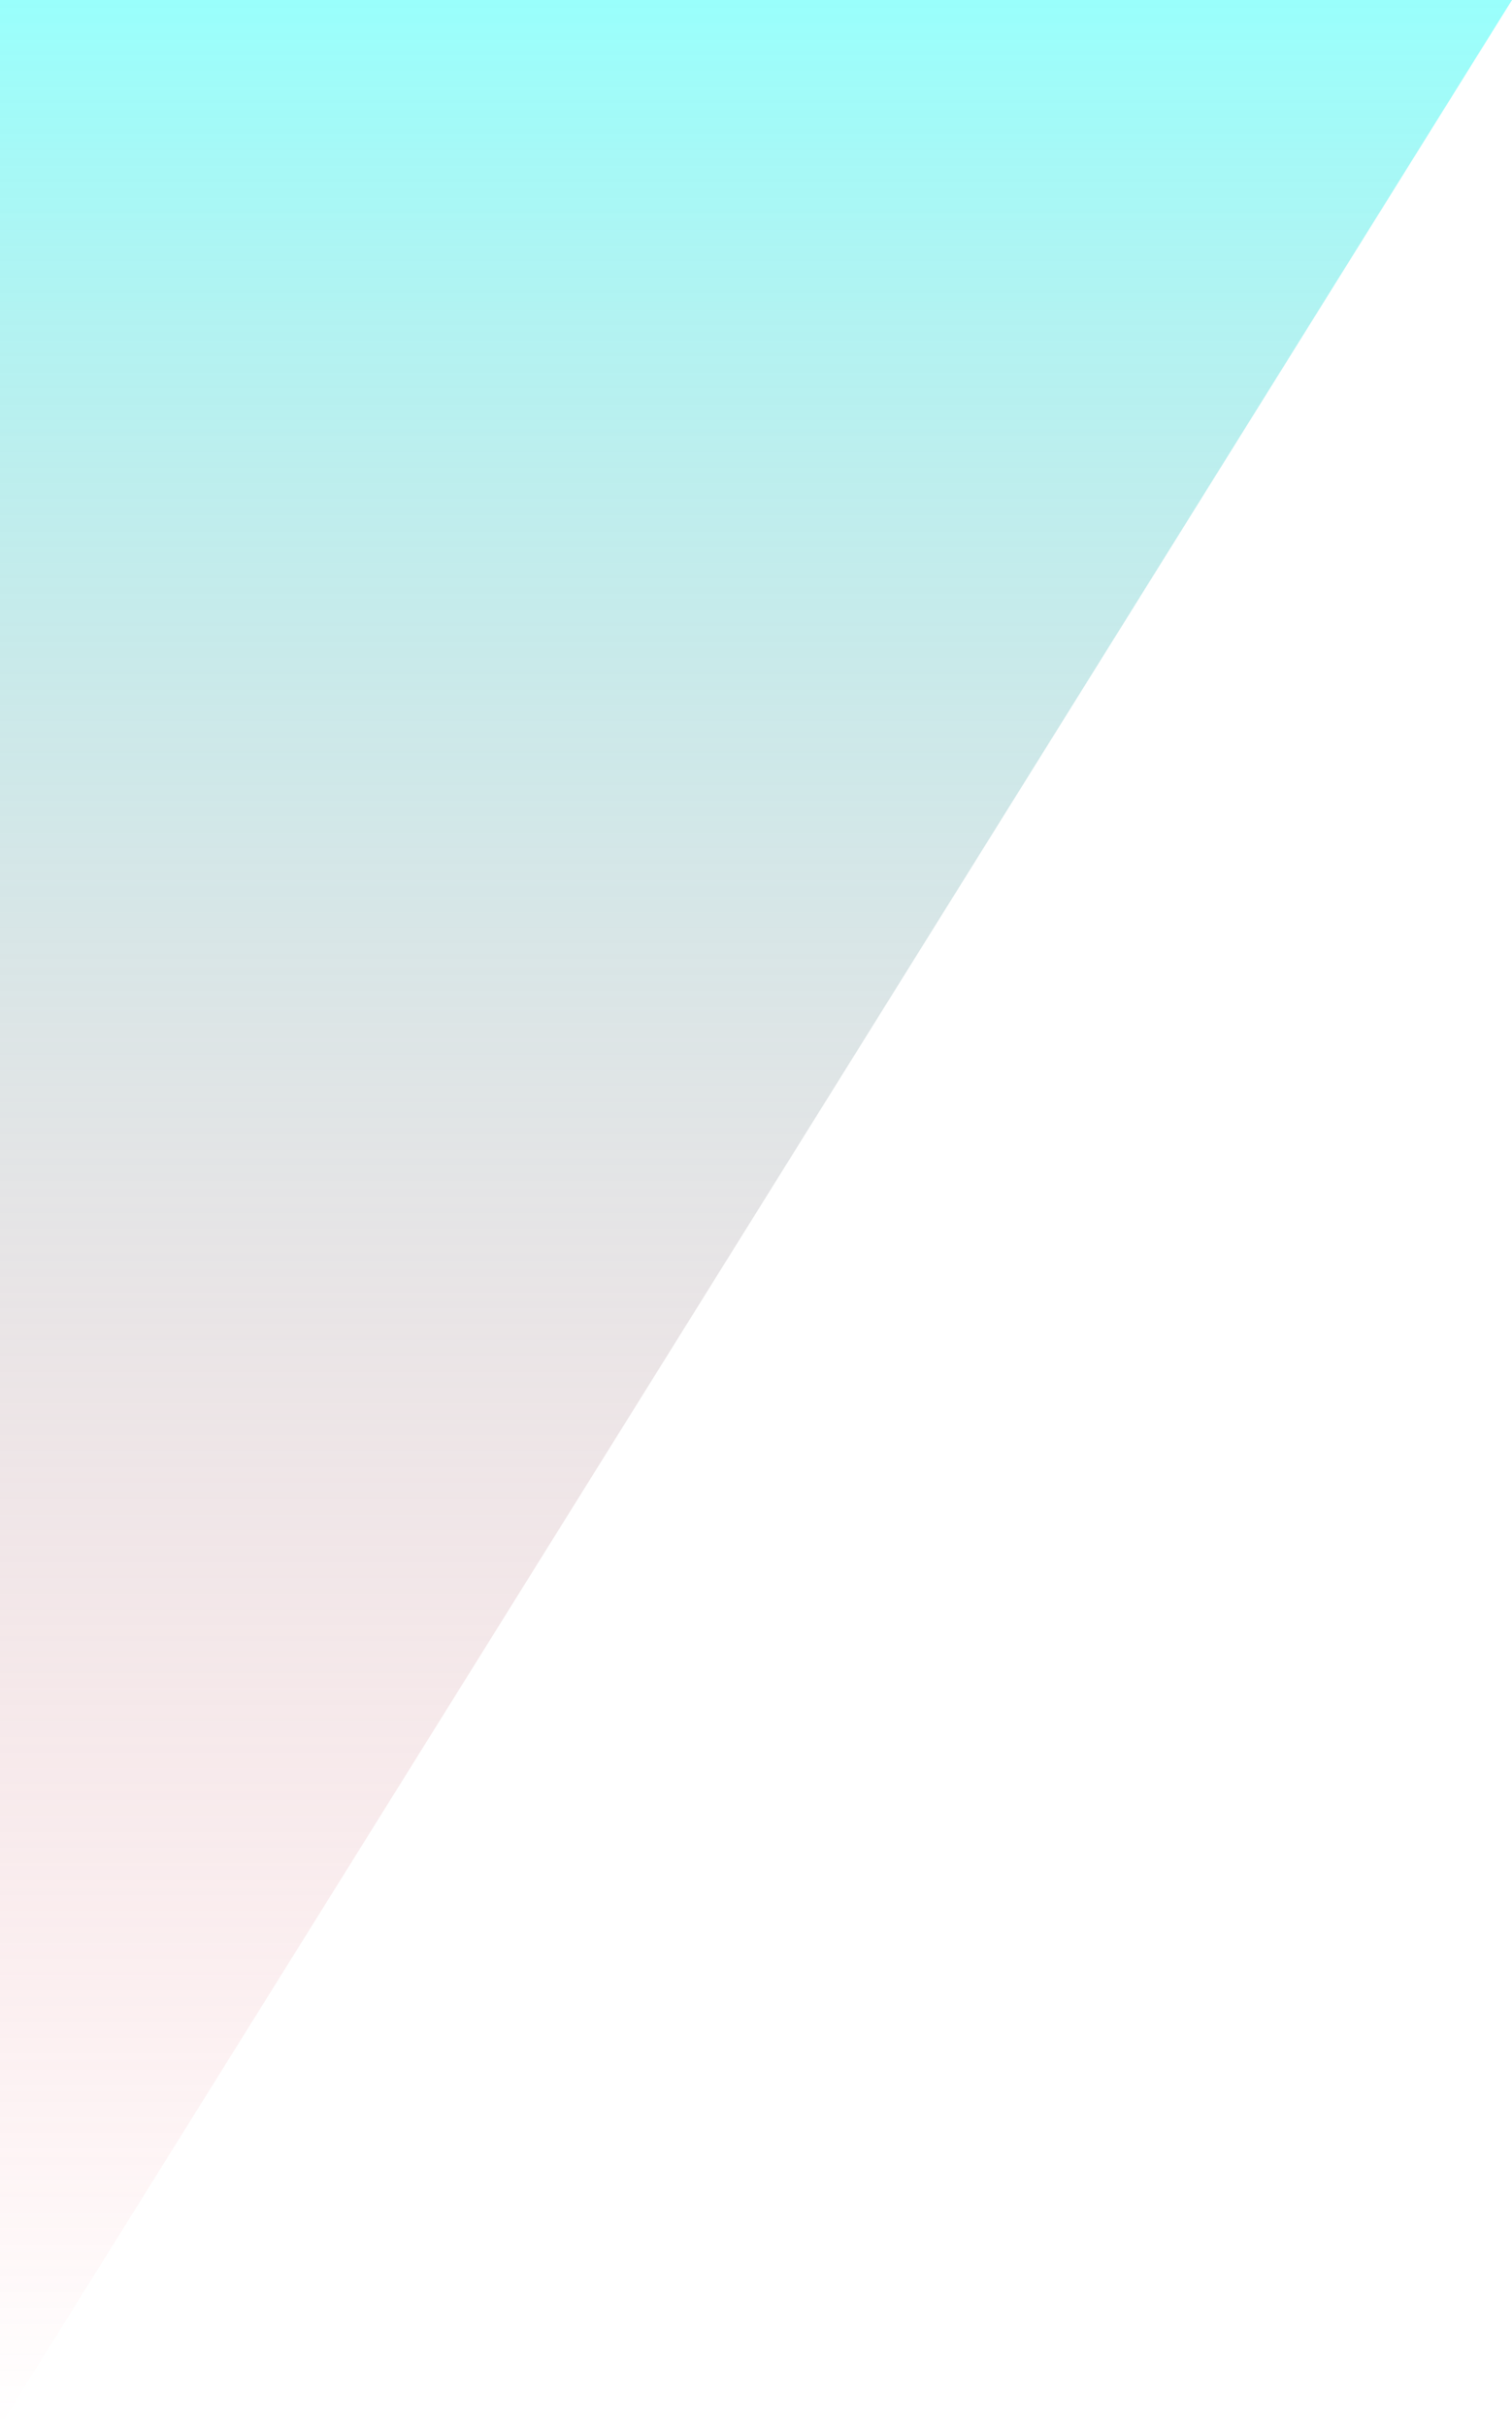 <svg width="53" height="85" viewBox="0 0 53 85" fill="none" xmlns="http://www.w3.org/2000/svg">
<path opacity="0.6" d="M0 0H53L0 85V0Z" fill="url(#paint0_linear)"/>
<defs>
<linearGradient id="paint0_linear" x1="26.5" y1="0" x2="26.5" y2="85" gradientUnits="userSpaceOnUse">
<stop stop-color="#55FFFA"/>
<stop offset="1" stop-color="#FB4E5D" stop-opacity="0"/>
</linearGradient>
</defs>
</svg>

